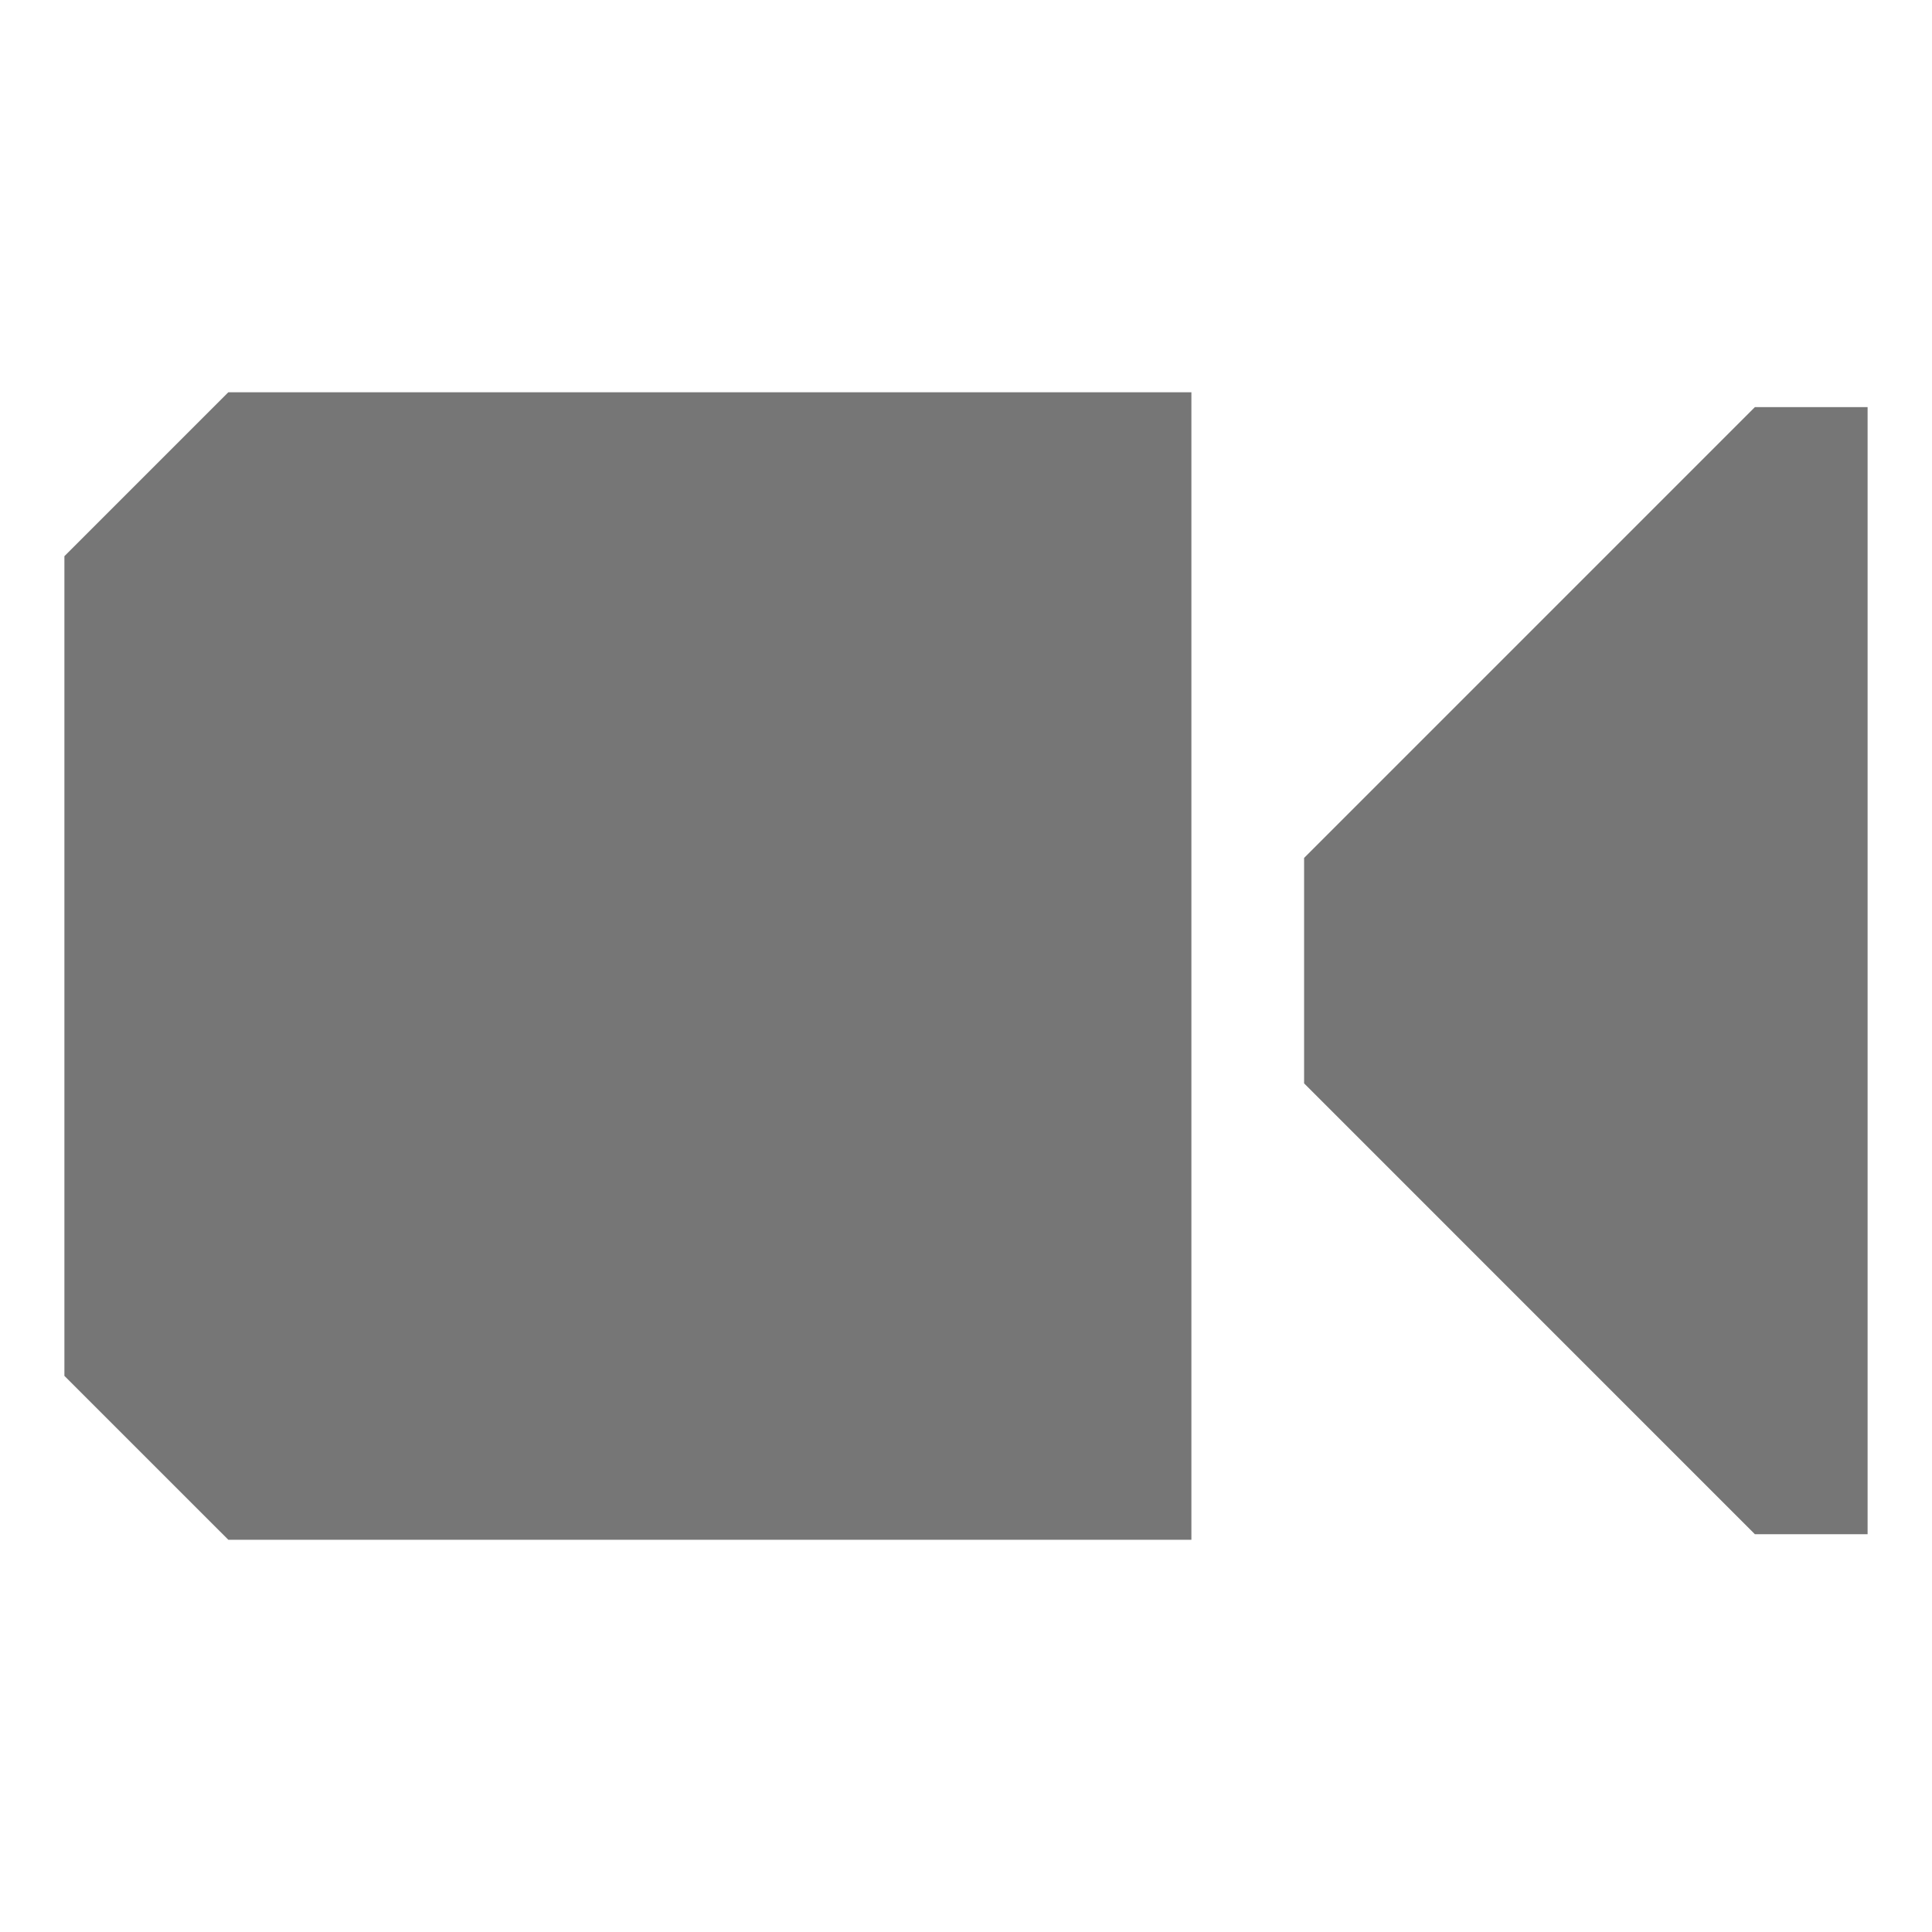 <?xml version="1.0" encoding="utf-8"?>
<!-- Generator: Adobe Illustrator 16.0.1, SVG Export Plug-In . SVG Version: 6.00 Build 0)  -->
<!DOCTYPE svg PUBLIC "-//W3C//DTD SVG 1.1//EN" "http://www.w3.org/Graphics/SVG/1.1/DTD/svg11.dtd">
<svg version="1.1" id="Layer_1" xmlns="http://www.w3.org/2000/svg" xmlns:xlink="http://www.w3.org/1999/xlink" x="0px" y="0px"
	 width="60" height="60" viewBox="0 0 60 60" enable-background="new 0 0 60 60" xml:space="preserve">
<g>
	<polygon fill="#767676" points="2,17.273 2,42.729 7.091,47.819 37,47.819 37,12.182 7.091,12.182 	"/>
	<polygon fill="#767676" points="54.499,12.644 40.5,26.644 40.5,33.645 54.499,47.646 58,47.646 58,12.644 	"/>
</g>
</svg>
